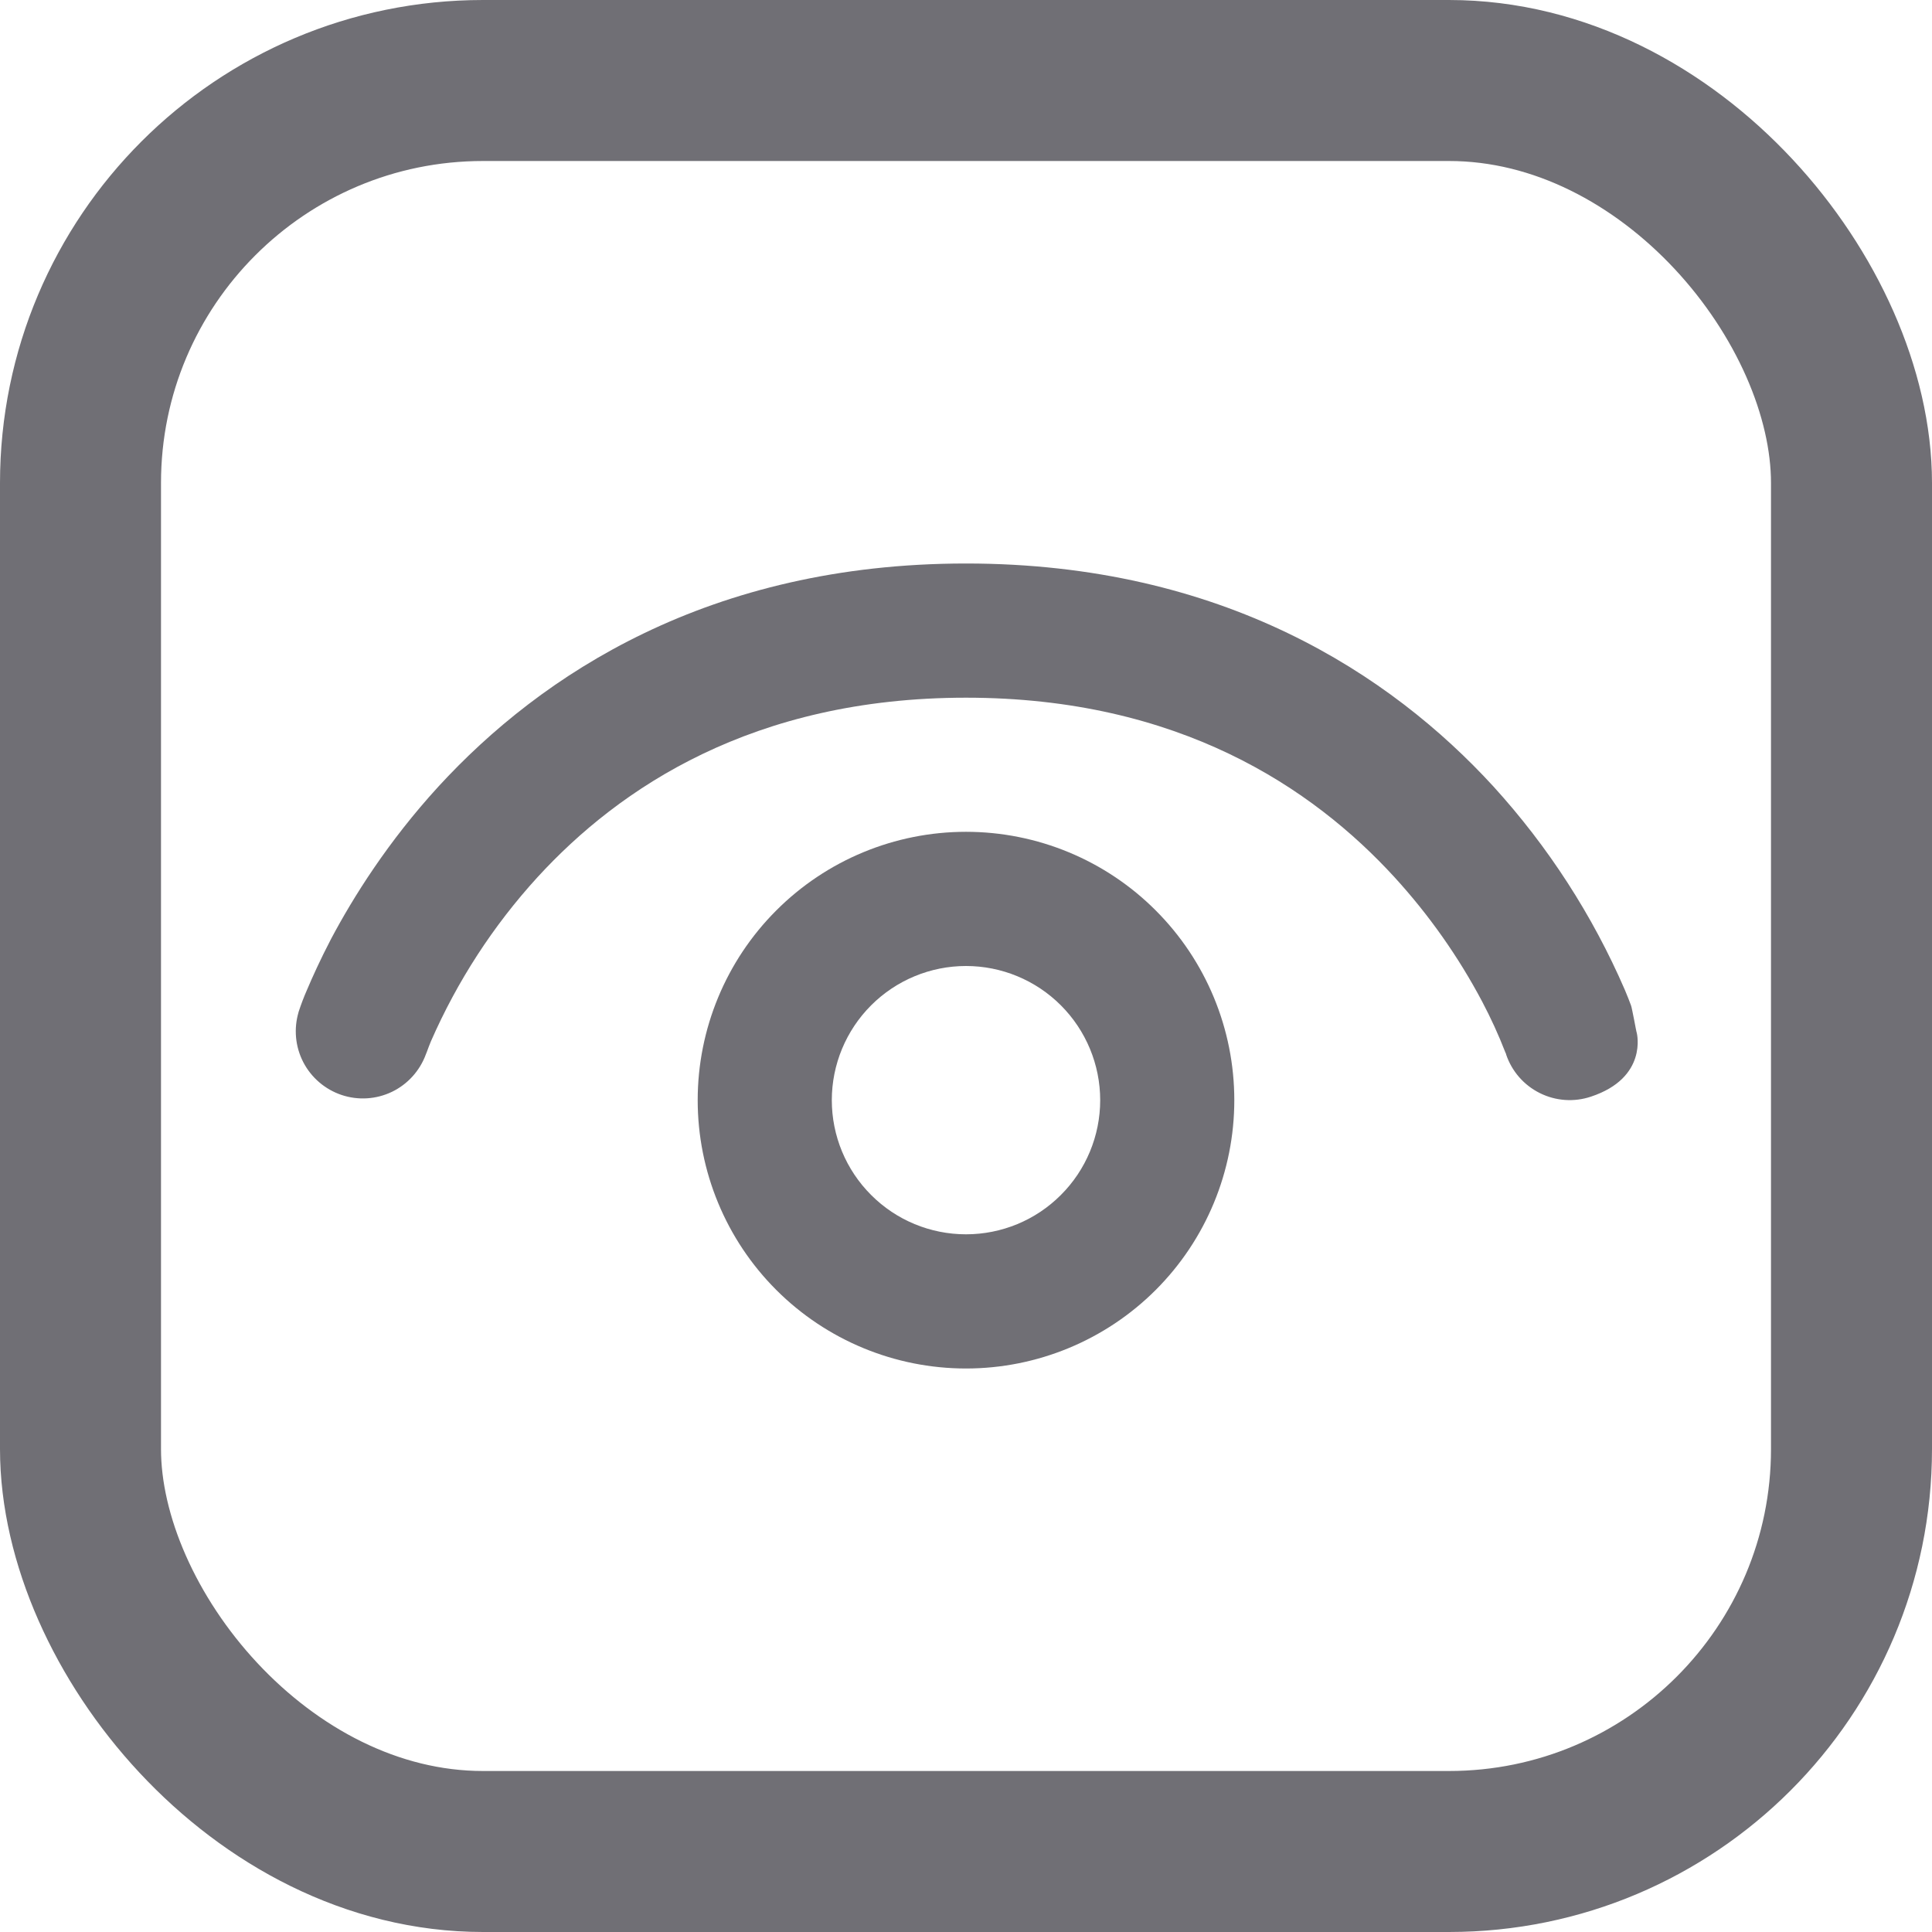 <svg width="24" height="24" viewBox="0 0 24 24" fill="none" xmlns="http://www.w3.org/2000/svg">
<path d="M5.29 13.098C5.215 13.302 5.064 13.469 4.869 13.563C4.673 13.657 4.449 13.671 4.243 13.602C4.038 13.533 3.867 13.387 3.767 13.194C3.668 13.002 3.647 12.778 3.71 12.57C3.693 12.62 3.71 12.568 3.71 12.568C3.74 12.477 3.774 12.386 3.813 12.298C3.88 12.14 3.978 11.922 4.113 11.663C4.387 11.147 4.817 10.458 5.447 9.77C6.725 8.378 8.813 7 12 7C15.188 7 17.277 8.378 18.552 9.77C19.232 10.517 19.784 11.371 20.185 12.298C20.218 12.377 20.243 12.44 20.26 12.487C20.267 12.5 20.283 12.587 20.3 12.67C20.315 12.747 20.328 12.82 20.333 12.833C20.333 12.833 20.473 13.388 19.763 13.623C19.554 13.693 19.326 13.677 19.129 13.579C18.931 13.481 18.781 13.309 18.71 13.1V13.095L18.698 13.068C18.615 12.854 18.519 12.645 18.412 12.442C18.116 11.883 17.75 11.364 17.323 10.897C16.307 9.788 14.645 8.667 12 8.667C9.355 8.667 7.693 9.788 6.677 10.897C6.126 11.5 5.679 12.19 5.352 12.938C5.334 12.981 5.318 13.025 5.302 13.068L5.29 13.098Z" fill="#706F75"/>
<path d="M12 10.333C11.116 10.333 10.268 10.684 9.643 11.31C9.018 11.935 8.667 12.783 8.667 13.667C8.667 14.551 9.018 15.399 9.643 16.024C10.268 16.649 11.116 17 12 17C12.884 17 13.732 16.649 14.357 16.024C14.982 15.399 15.333 14.551 15.333 13.667C15.333 12.783 14.982 11.935 14.357 11.31C13.732 10.684 12.884 10.333 12 10.333ZM10.333 13.667C10.333 13.225 10.509 12.801 10.822 12.488C11.134 12.176 11.558 12 12 12C12.442 12 12.866 12.176 13.178 12.488C13.491 12.801 13.667 13.225 13.667 13.667C13.667 14.109 13.491 14.533 13.178 14.845C12.866 15.158 12.442 15.333 12 15.333C11.558 15.333 11.134 15.158 10.822 14.845C10.509 14.533 10.333 14.109 10.333 13.667Z" fill="#706F75"/>
<rect x="1" y="1" width="22" height="22" rx="5" stroke="#706F75" stroke-width="2"/>
</svg>
